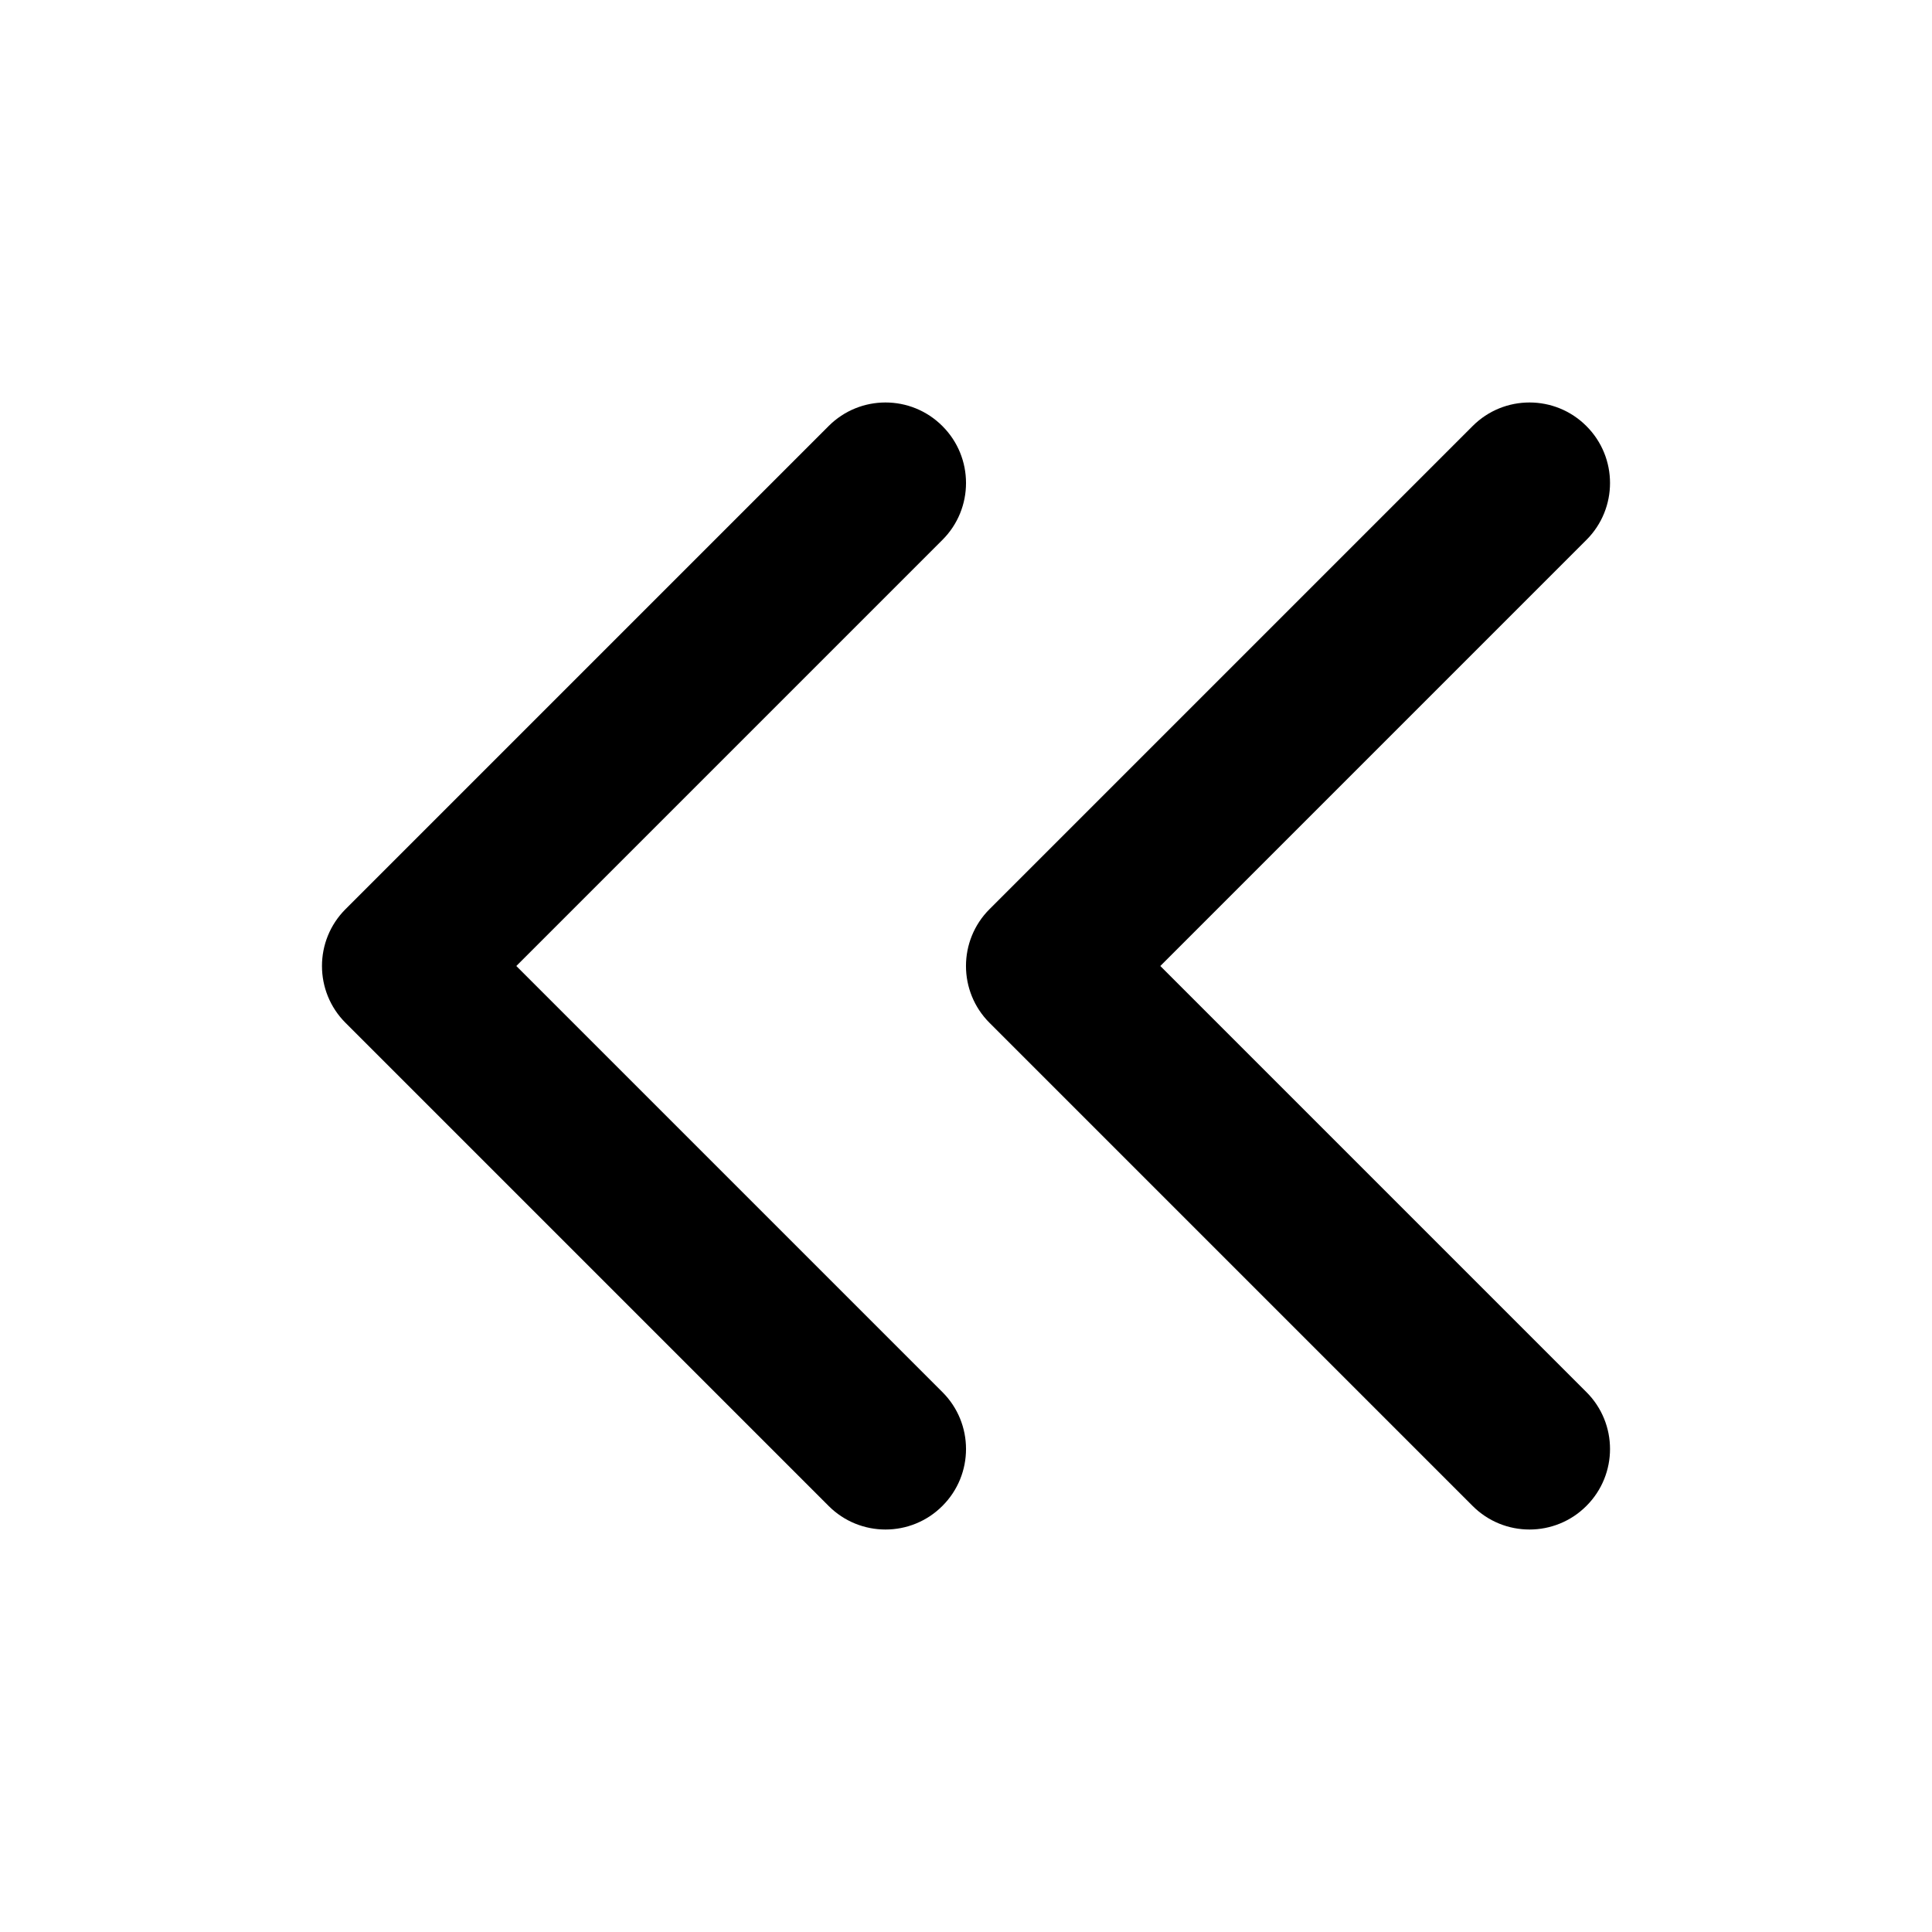 <svg width="24" height="24" viewBox="0 0 24 24" fill="none" xmlns="http://www.w3.org/2000/svg">
<path fill-rule="evenodd" clip-rule="evenodd" d="M19.707 18.707C20.098 18.317 20.098 17.683 19.707 17.293L14.414 12L19.707 6.707C20.098 6.317 20.098 5.683 19.707 5.293C19.317 4.902 18.683 4.902 18.293 5.293L12.293 11.293C11.902 11.683 11.902 12.317 12.293 12.707L18.293 18.707C18.683 19.098 19.317 19.098 19.707 18.707Z" fill="black"/>
<path fill-rule="evenodd" clip-rule="evenodd" d="M11.707 18.707C12.098 18.317 12.098 17.683 11.707 17.293L6.414 12L11.707 6.707C12.098 6.317 12.098 5.683 11.707 5.293C11.317 4.902 10.683 4.902 10.293 5.293L4.293 11.293C3.902 11.683 3.902 12.317 4.293 12.707L10.293 18.707C10.683 19.098 11.317 19.098 11.707 18.707Z" fill="black"/>
</svg>
